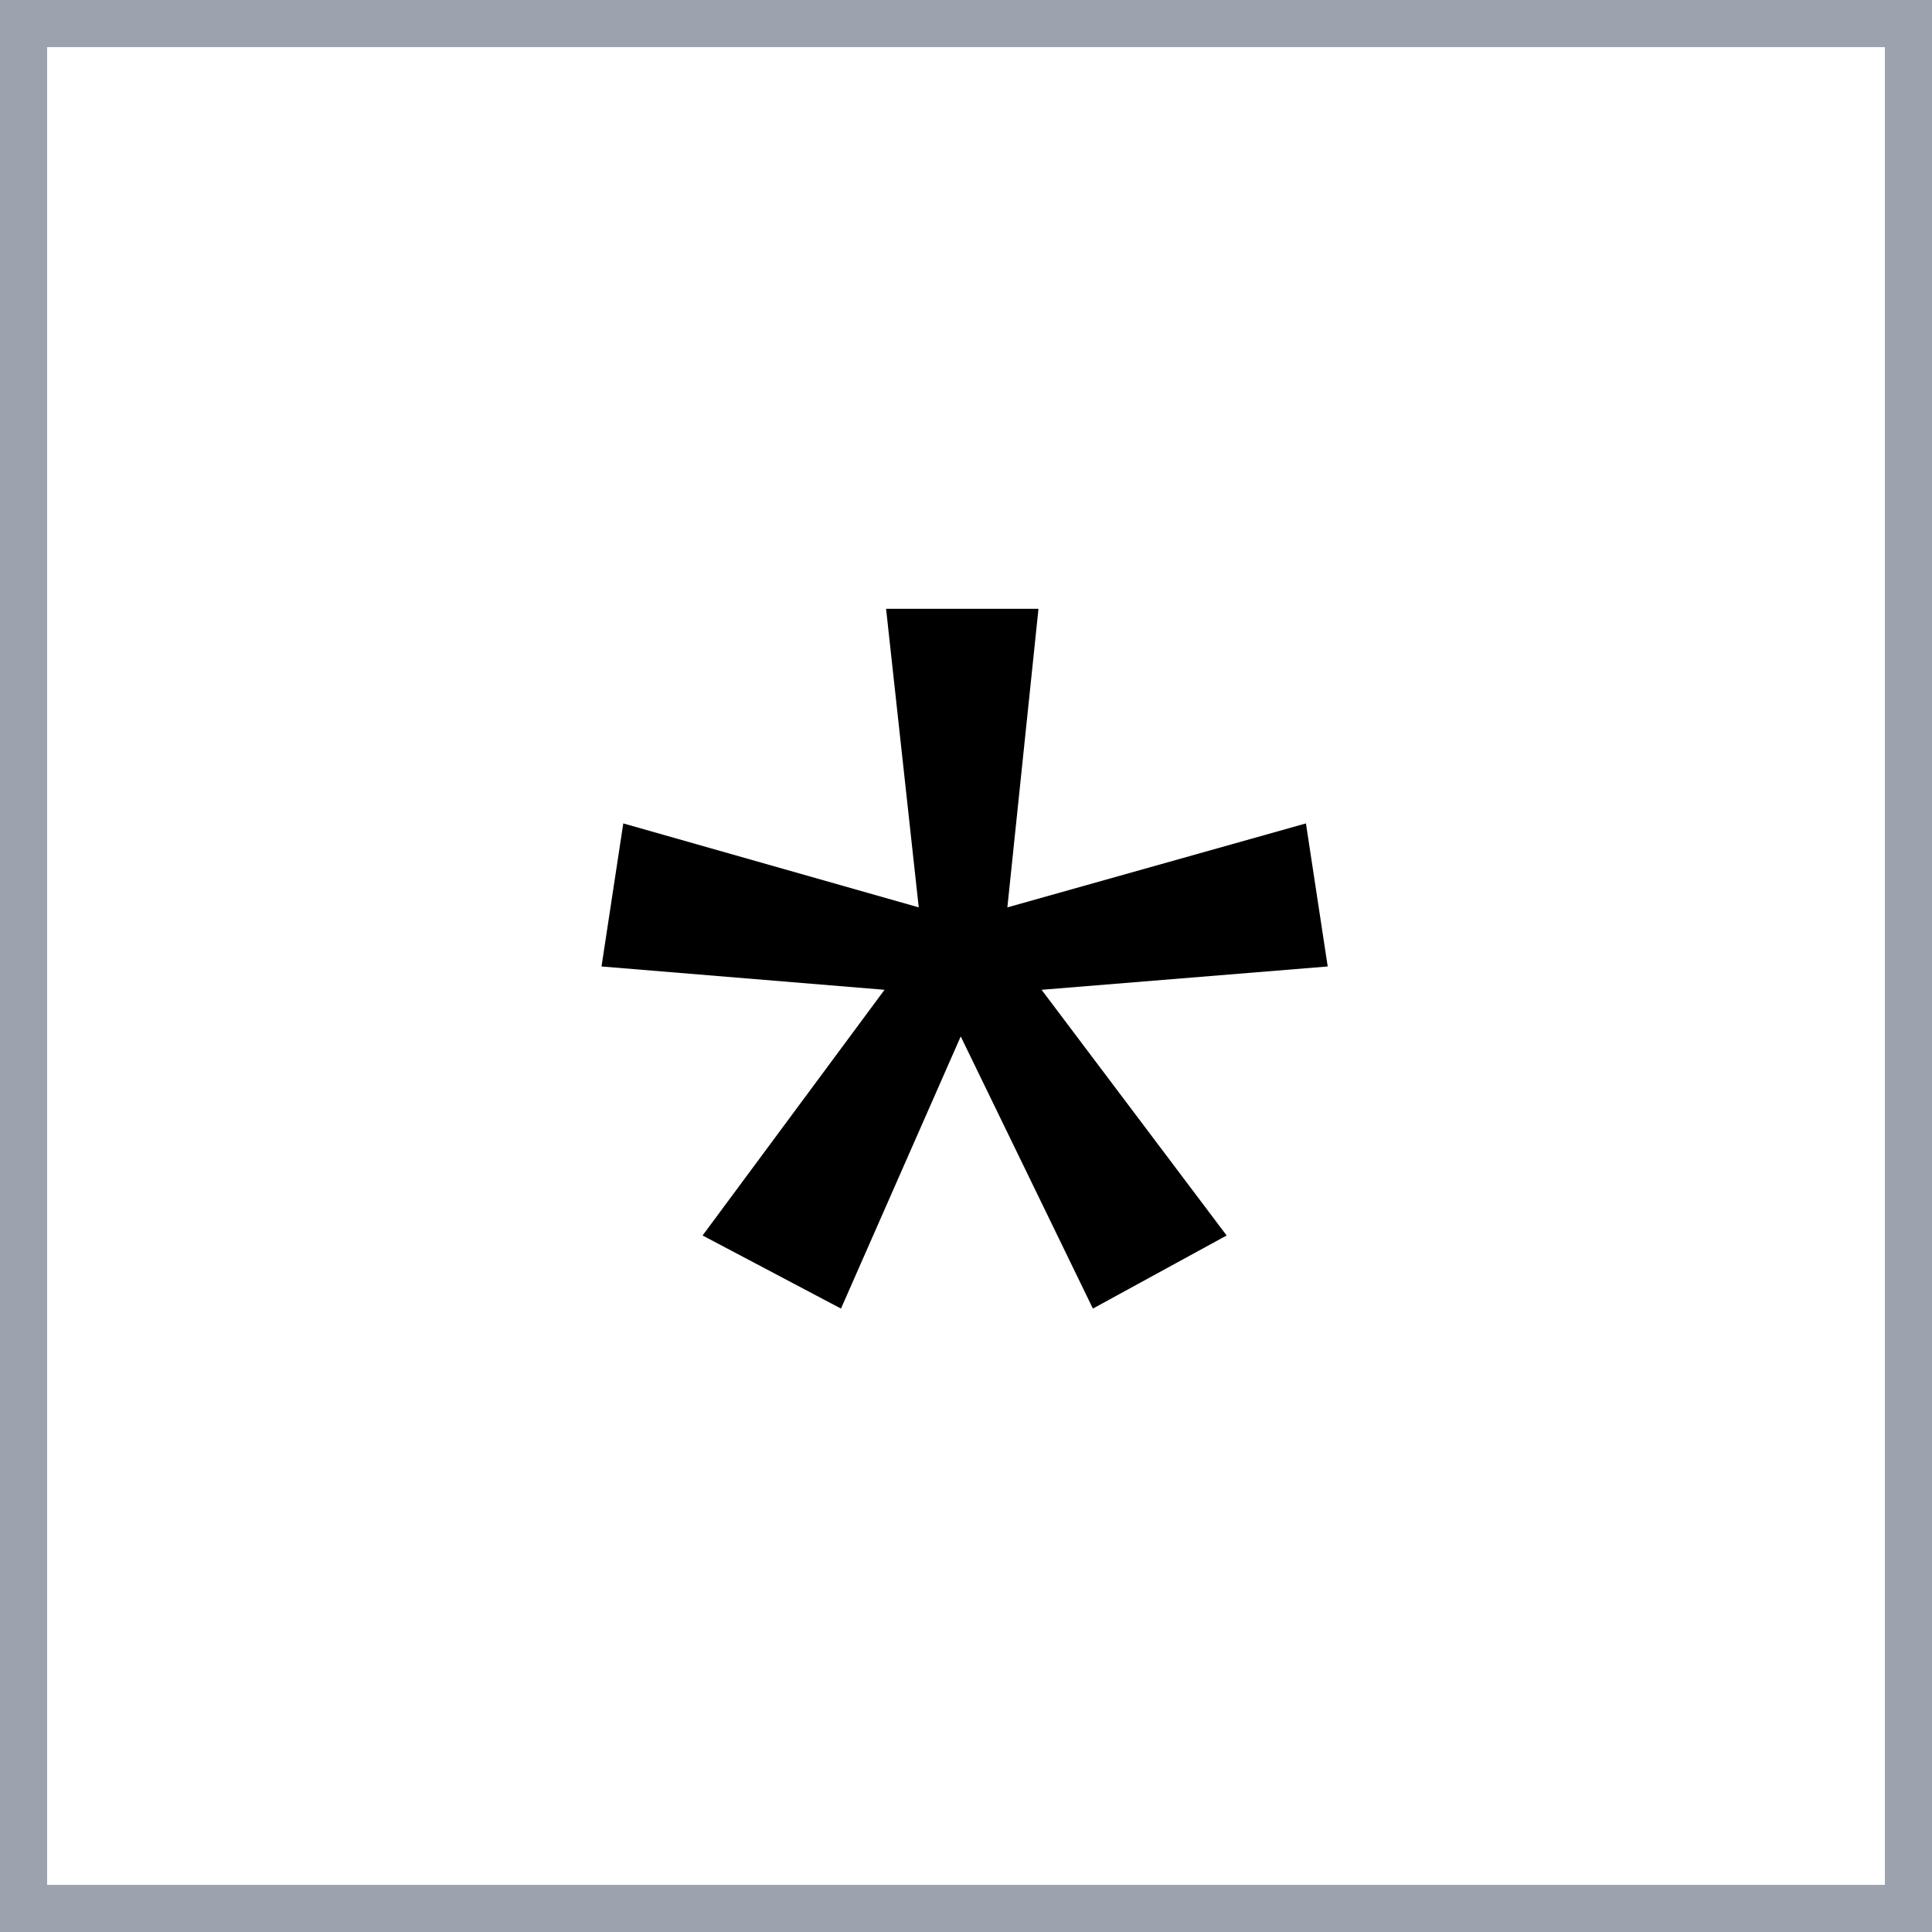 <svg width="41" height="41" viewBox="0 0 41 41" fill="none" xmlns="http://www.w3.org/2000/svg">
<rect x="0" y="0" width="41" height="41" fill="#333333" stroke="none"/>
<rect x="0.5" y="0.5" width="40" height="40" fill="white" stroke="#9CA3AF"/>
<path d="M22.038 12.92L21.378 19.256L27.714 17.474L28.176 20.51L22.104 21.005L26.031 26.219L23.193 27.77L20.388 21.995L17.847 27.77L14.91 26.219L18.771 21.005L12.765 20.51L13.227 17.474L19.497 19.256L18.804 12.92H22.038Z" fill="black"/>
</svg>
